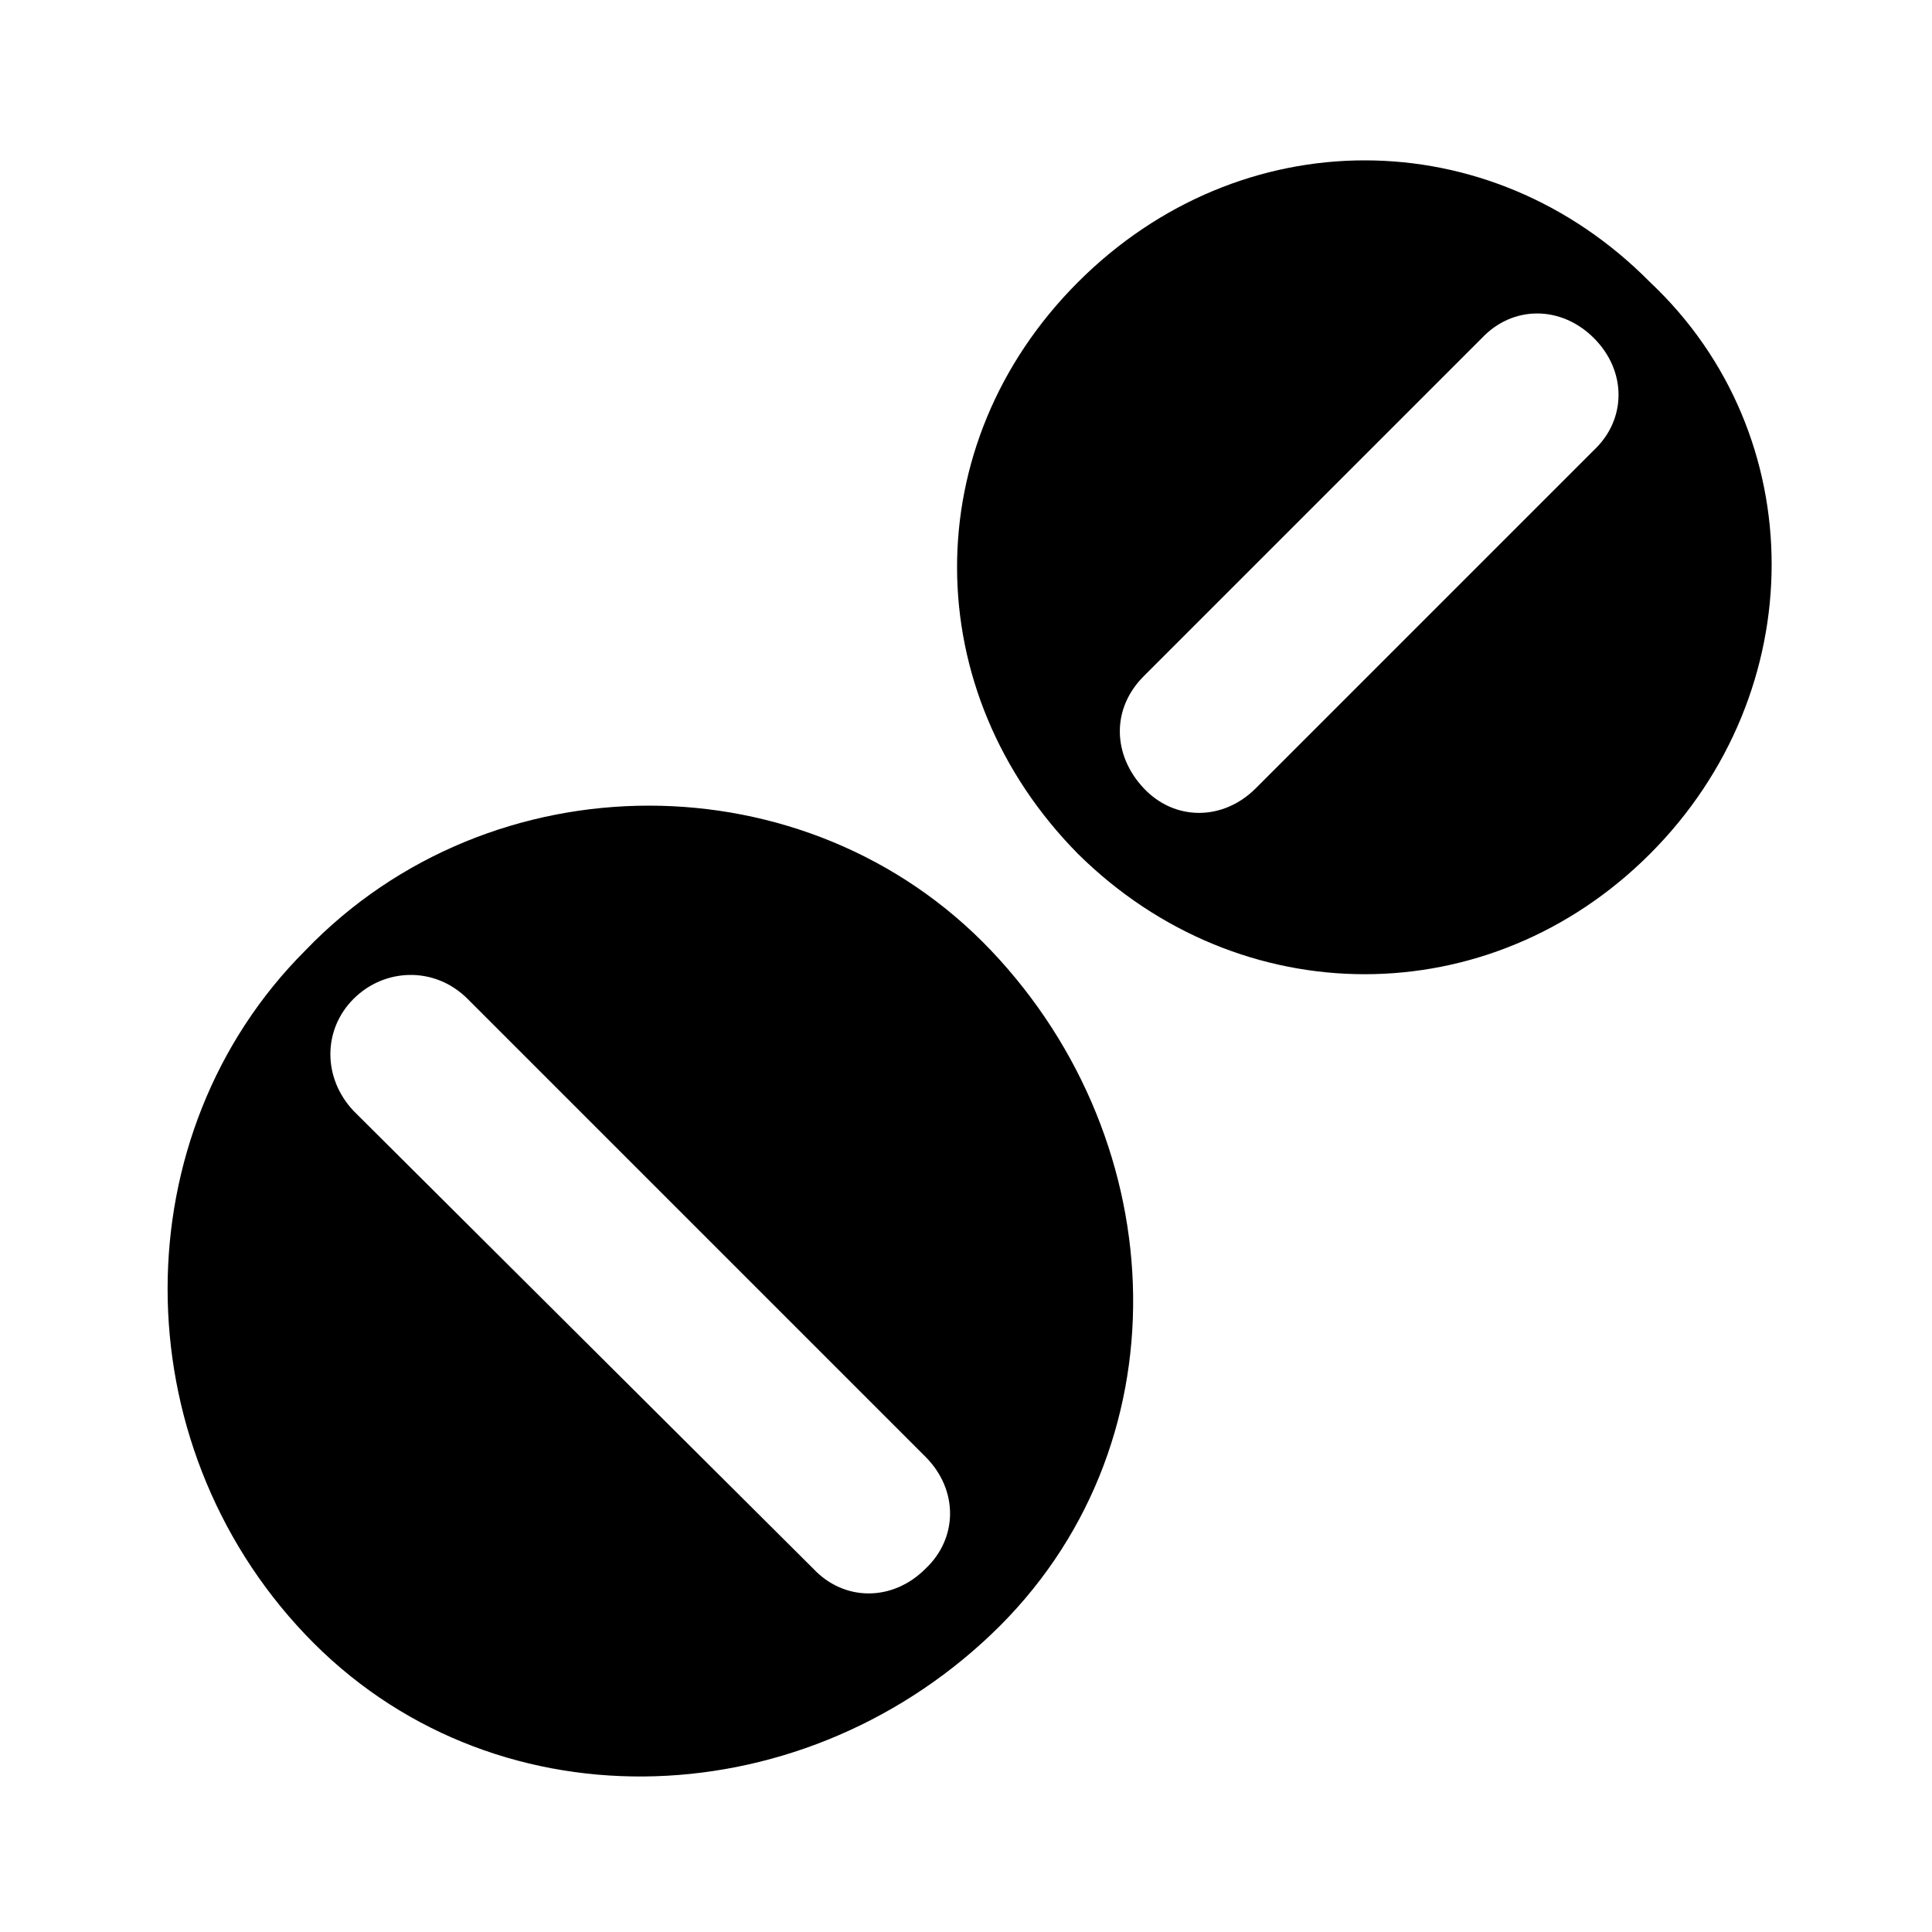 <svg xmlns="http://www.w3.org/2000/svg" width="24" height="24" viewBox="0 0 24 24">
    <path d="M20.496 3.504c0 0 0 0 0 0-1.992-2.016-5.088-2.016-7.104 0s-1.992 5.088 0 7.104c2.016 1.992 5.112 1.992 7.104 0 2.016-2.016 2.016-5.208 0-7.104zM19.8 5.592l-4.2 4.2c-0.408 0.408-1.008 0.408-1.392 0s-0.408-0.984 0-1.392l4.2-4.2c0.384-0.408 0.984-0.408 1.392 0s0.408 1.008 0 1.392zM3.792 11.808c-2.28 2.28-2.28 6.096 0 8.496s6.096 2.304 8.52 0 2.28-6.096 0-8.496-6.216-2.4-8.52 0zM11.496 19.488c-0.408 0.408-1.008 0.408-1.392 0l-5.712-5.688c-0.384-0.408-0.384-1.008 0-1.392s1.008-0.408 1.416 0l5.688 5.688c0.408 0.408 0.408 1.008 0 1.392z"></path>
</svg>
